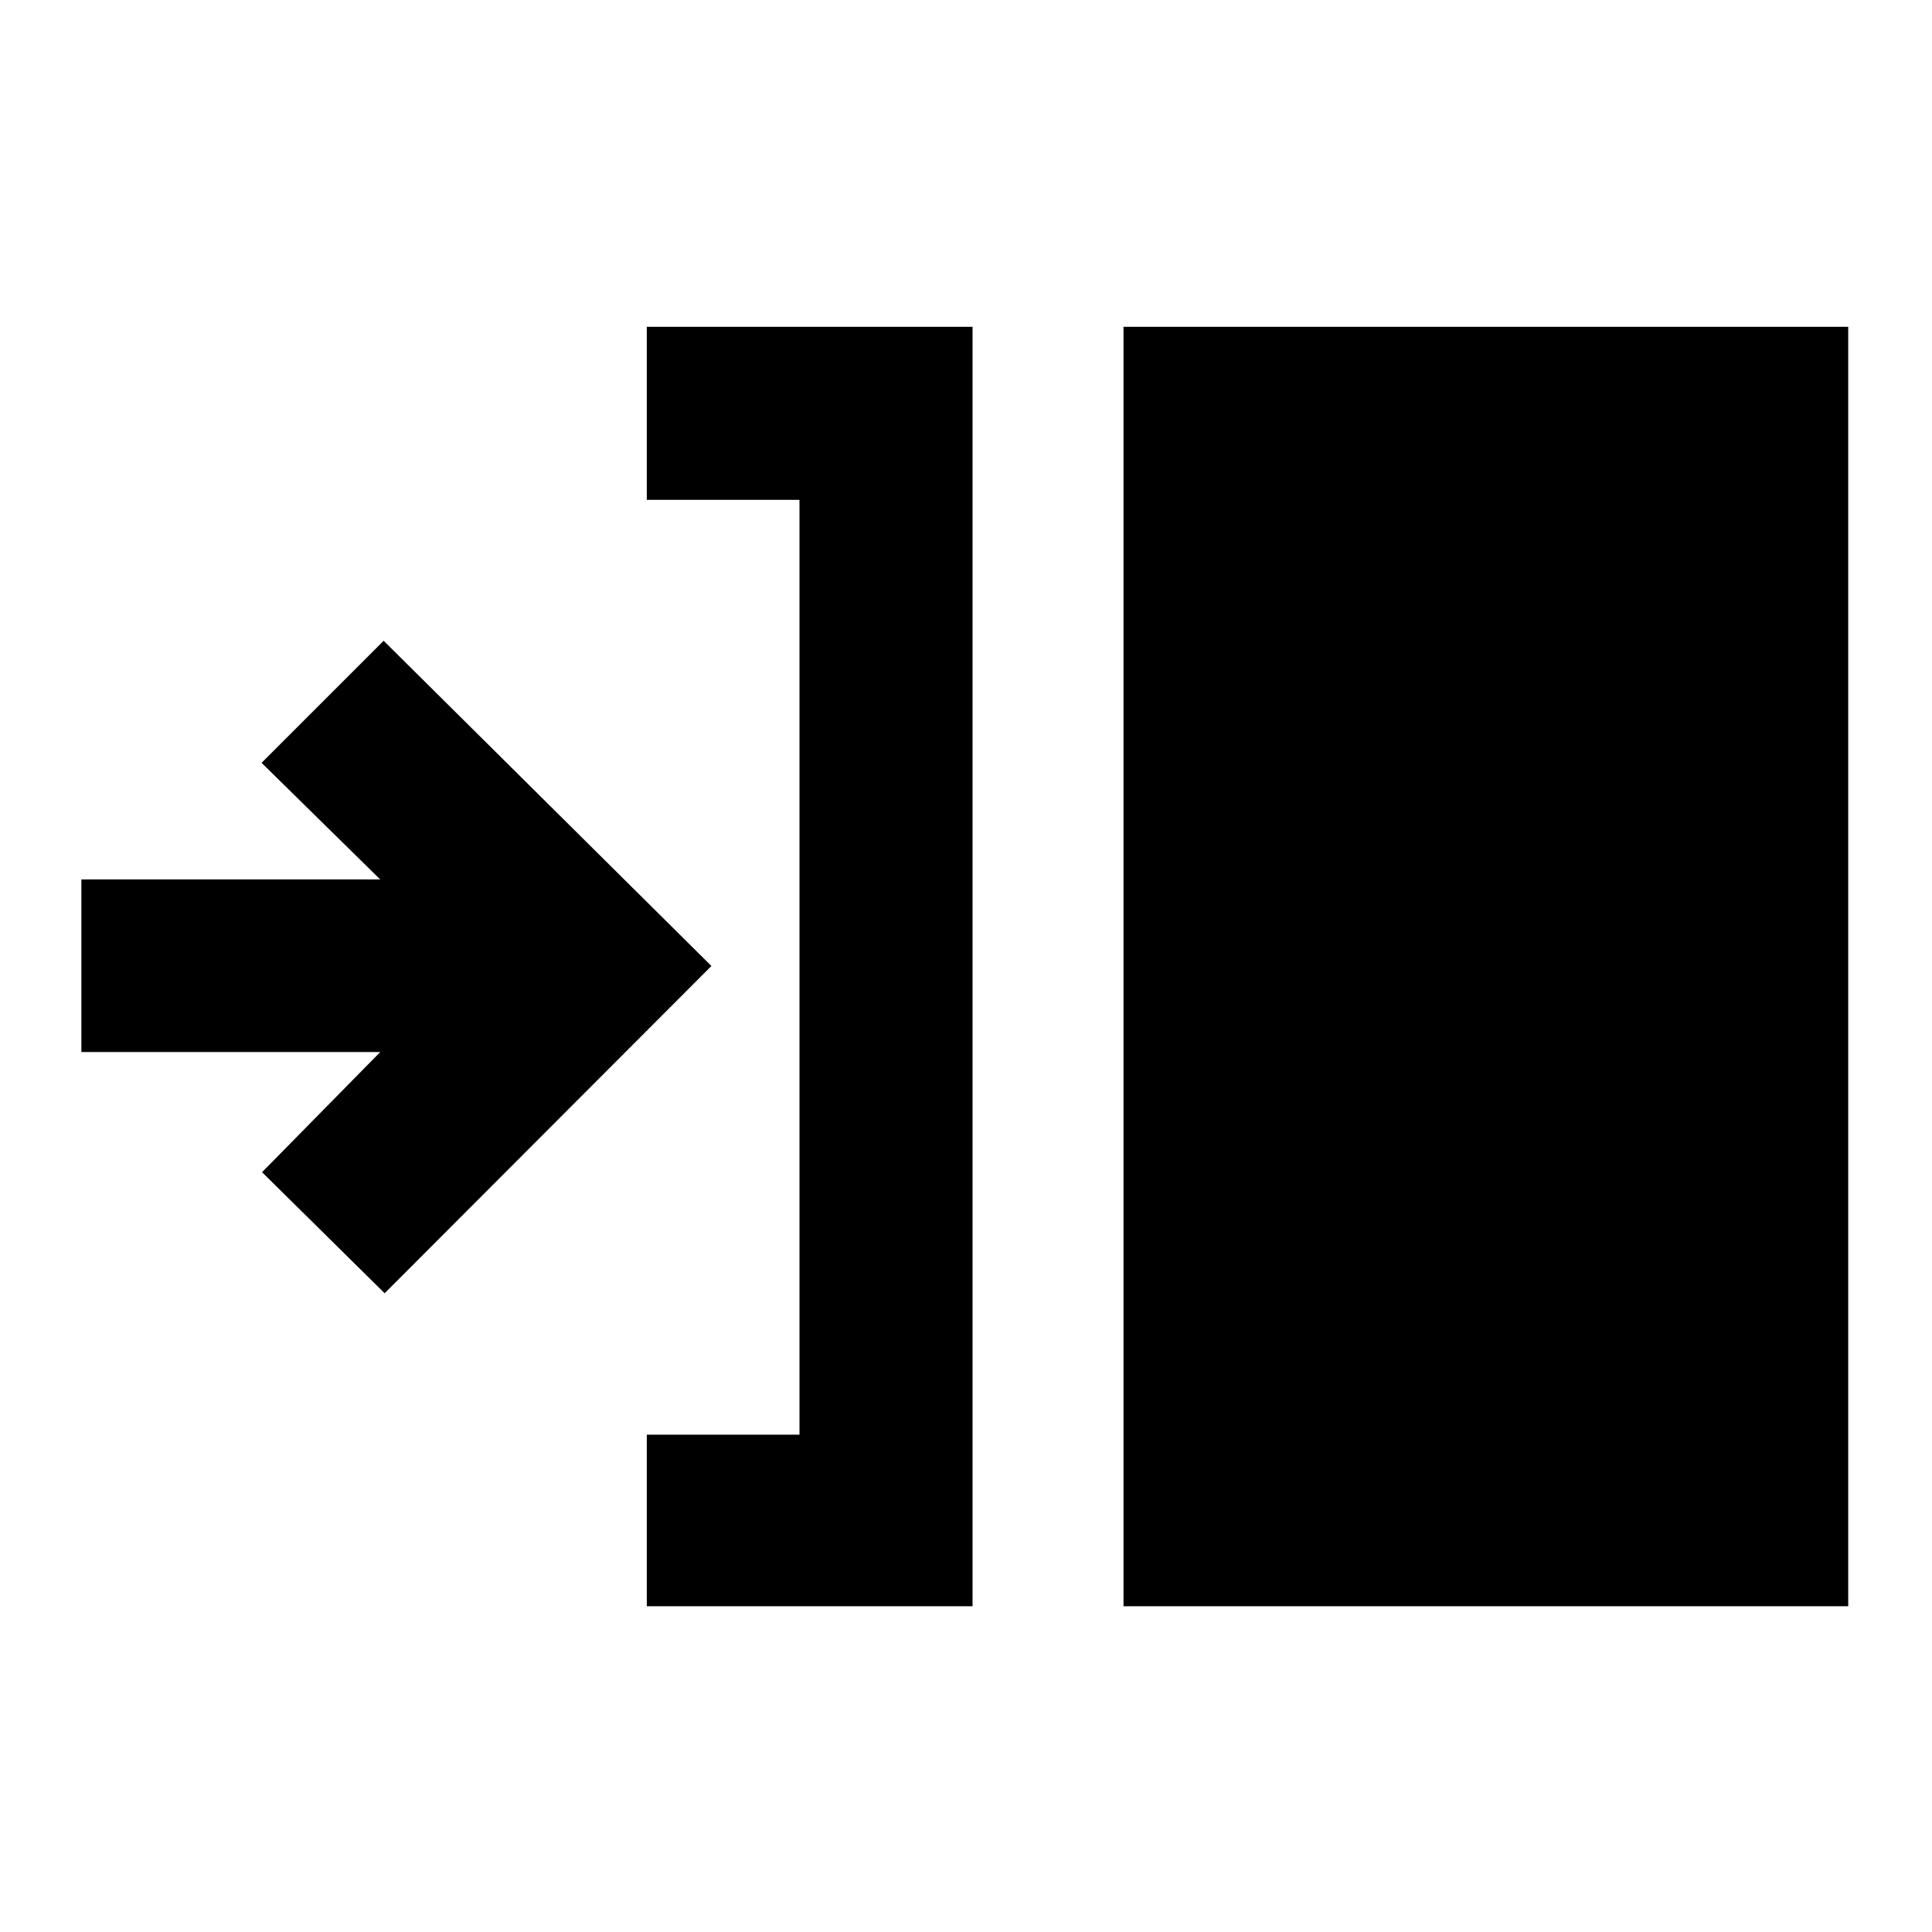 <svg xmlns="http://www.w3.org/2000/svg" height="24" viewBox="0 -960 960 960" width="24"><path d="M321.391-161.869v-85.24h75.87V-711.63h-75.87v-86.001h161.87v635.762h-161.87Zm236.87 0v-635.762H918.37v635.762H558.261ZM191.13-317.391l-60.913-60.152 58.717-59.696h-148.5V-523h148.5l-58.956-57.957 60.652-60.652L353.5-480 191.13-317.391Z"/></svg>